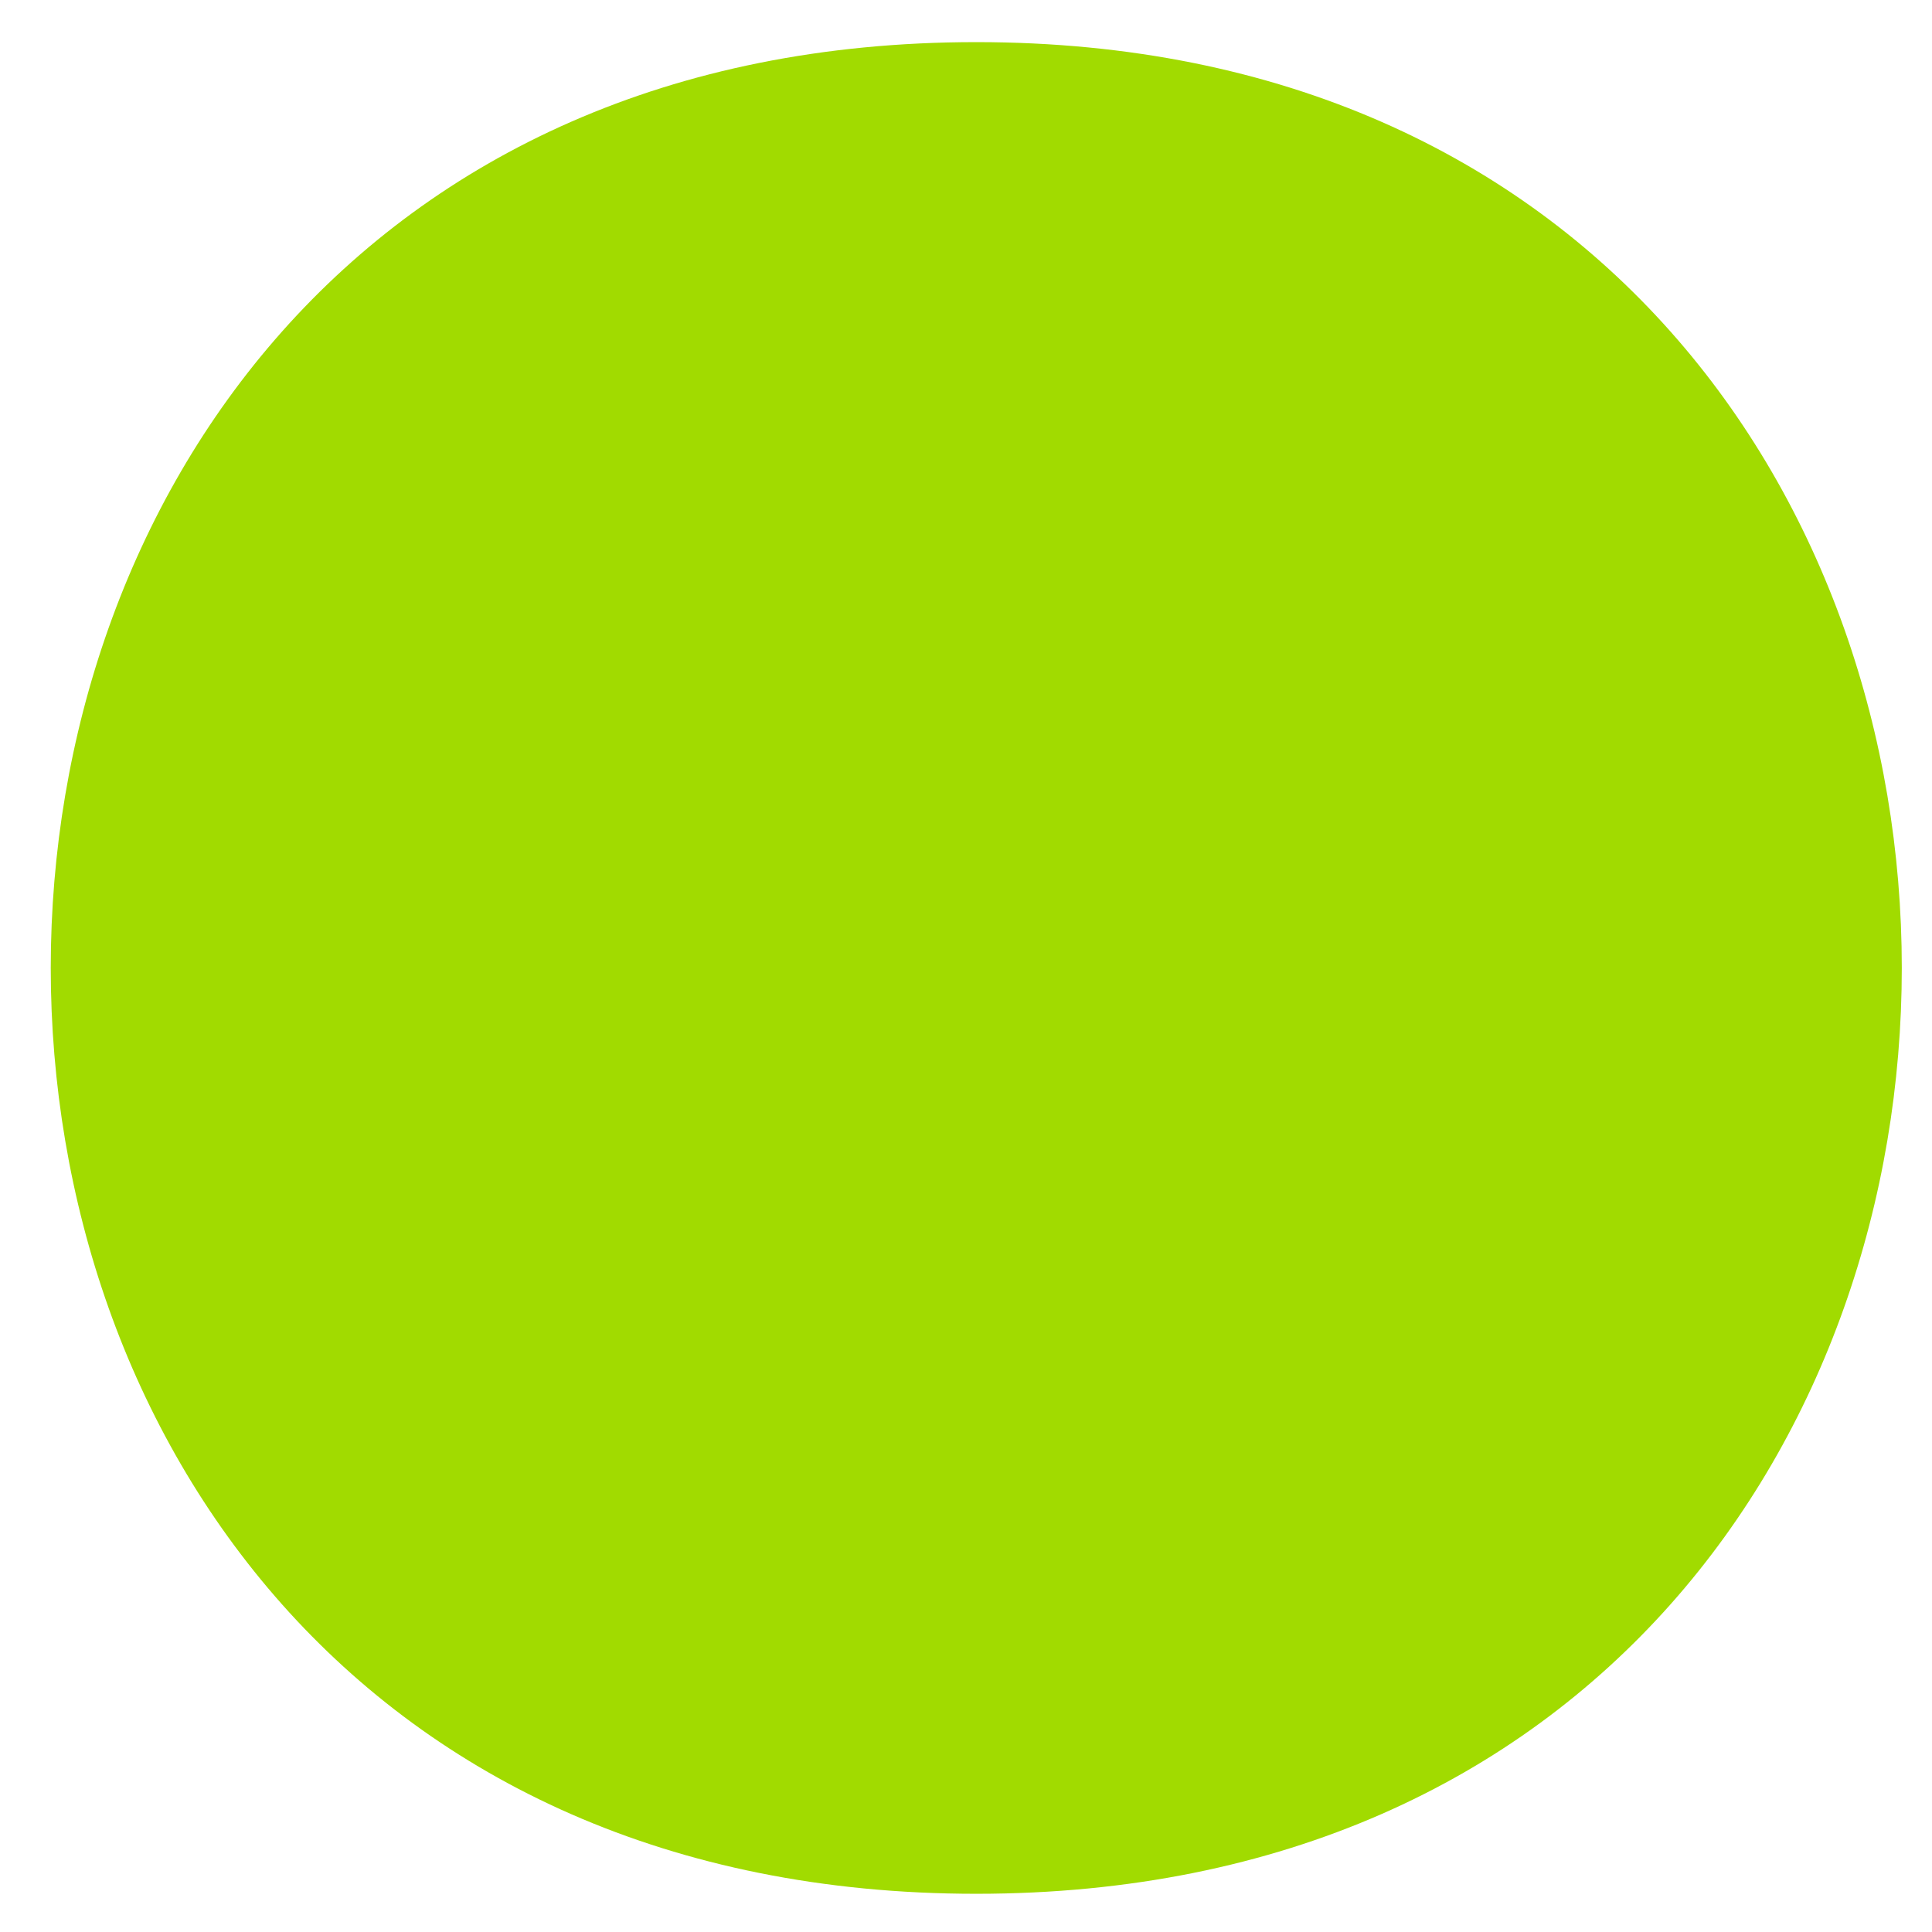 <?xml version="1.0" encoding="UTF-8" standalone="no"?>
<!-- Generator: Adobe Illustrator 17.1.0, SVG Export Plug-In . SVG Version: 6.00 Build 0)  -->

<svg
   xmlns:dc="http://purl.org/dc/elements/1.1/"
   xmlns:cc="http://creativecommons.org/ns#"
   xmlns:rdf="http://www.w3.org/1999/02/22-rdf-syntax-ns#"
   xmlns:svg="http://www.w3.org/2000/svg"
   xmlns="http://www.w3.org/2000/svg"
   xmlns:sodipodi="http://sodipodi.sourceforge.net/DTD/sodipodi-0.dtd"
   xmlns:inkscape="http://www.inkscape.org/namespaces/inkscape"
   version="1.1"
   id="Layer_1"
   x="0px"
   y="0px"
   viewBox="0 0 24 24"
   enable-background="new 0 0 15 15"
   xml:space="preserve"
   inkscape:version="0.48.5 r10040"
   width="100%"
   height="100%"
   sodipodi:docname="greenc.svg"><defs
     id="defs35" /><sodipodi:namedview
     pagecolor="#ffffff"
     bordercolor="#666666"
     borderopacity="1"
     objecttolerance="10"
     gridtolerance="10"
     guidetolerance="10"
     inkscape:pageopacity="0"
     inkscape:pageshadow="2"
     inkscape:window-width="1464"
     inkscape:window-height="991"
     id="namedview33"
     showgrid="false"
     inkscape:zoom="15.733333"
     inkscape:cx="7.5"
     inkscape:cy="7.5"
     inkscape:window-x="111"
     inkscape:window-y="14"
     inkscape:window-maximized="0"
     inkscape:current-layer="Layer_1" /><g
     id="g3"
     transform="matrix(1.698,0,0,1.643,-0.441,-0.336)"><g
       id="g5"><path
         d="m 7.402,14.523 c 9.028,0 9.028,-14 0,-14 -9.028,0 -9.028,14 0,14 l 0,0 z"
         id="path7"
         inkscape:connector-curvature="0"
         style="fill:#a1db00" /></g></g><g
     id="g9"
     transform="translate(0,9)" /><g
     id="g11"
     transform="translate(0,9)" /><g
     id="g13"
     transform="translate(0,9)" /><g
     id="g15"
     transform="translate(0,9)" /><g
     id="g17"
     transform="translate(0,9)" /><g
     id="g19"
     transform="translate(0,9)" /><g
     id="g21"
     transform="translate(0,9)" /><g
     id="g23"
     transform="translate(0,9)" /><g
     id="g25"
     transform="translate(0,9)" /><g
     id="g27"
     transform="translate(0,9)" /><g
     id="g29"
     transform="translate(0,9)" /><g
     id="g31"
     transform="translate(0,9)" /></svg>